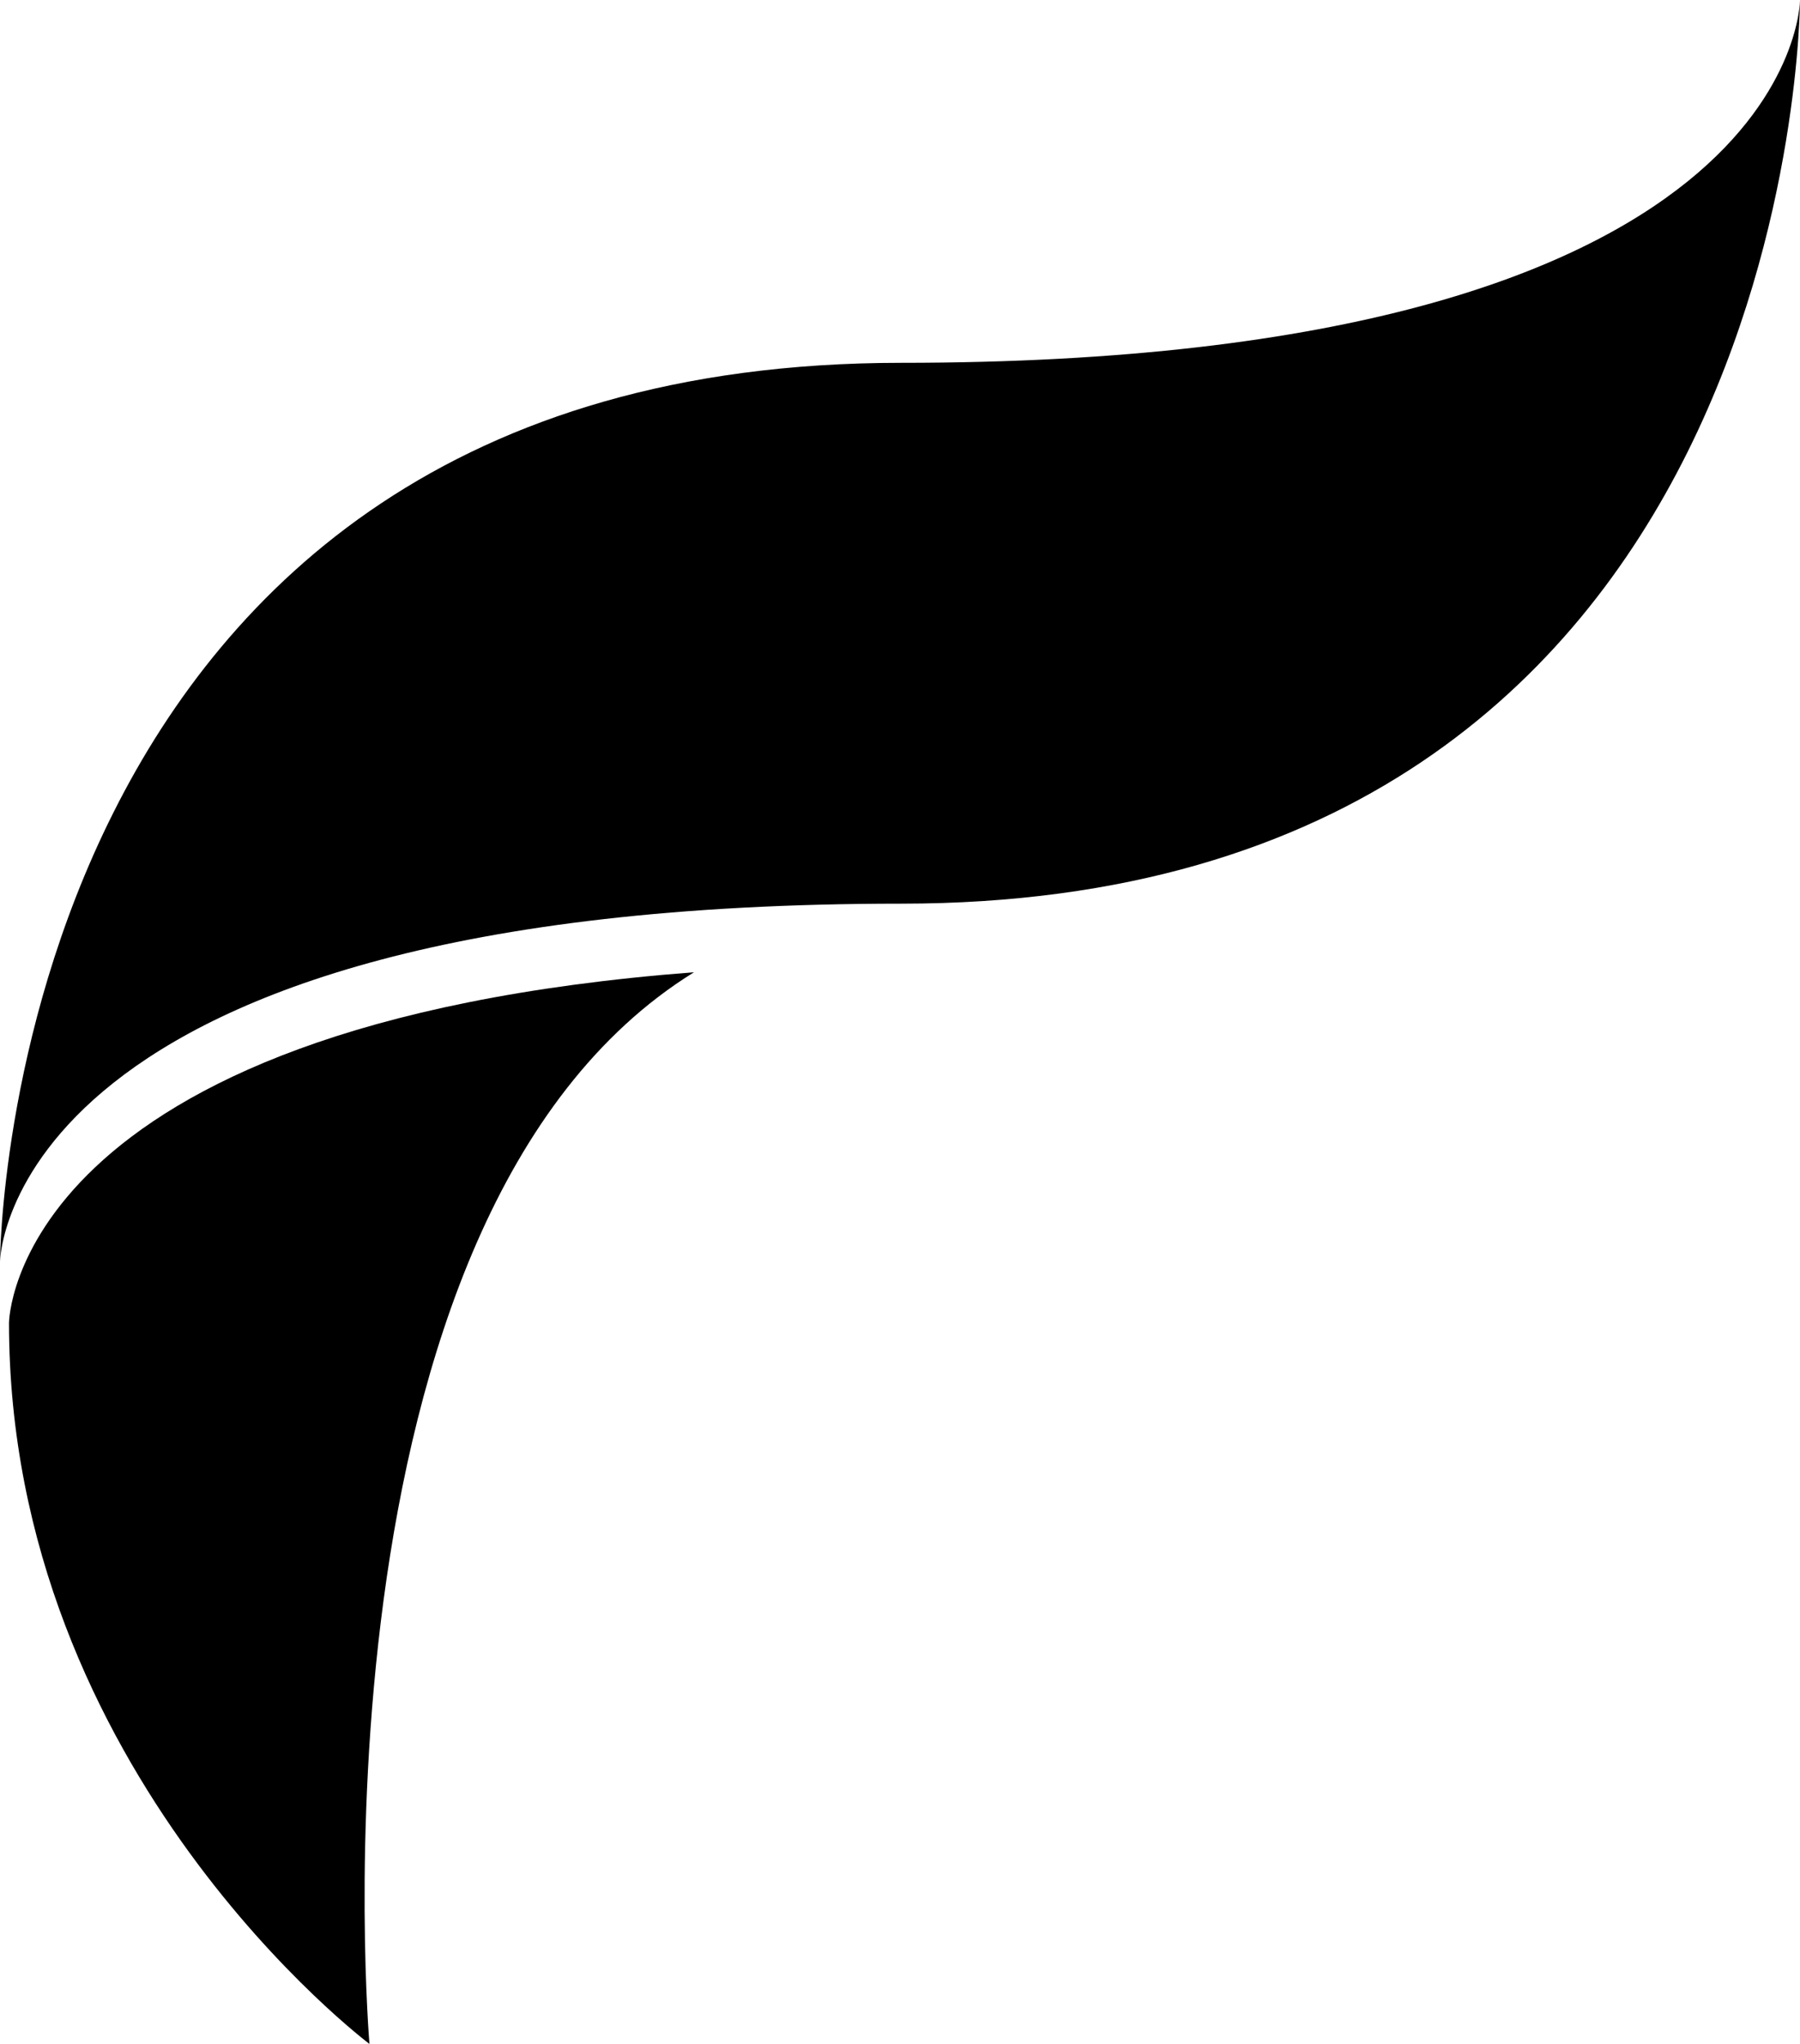 <?xml version="1.0" encoding="utf-8"?>
<!-- Generator: Adobe Illustrator 16.0.0, SVG Export Plug-In . SVG Version: 6.00 Build 0)  -->
<!DOCTYPE svg PUBLIC "-//W3C//DTD SVG 1.1//EN" "http://www.w3.org/Graphics/SVG/1.1/DTD/svg11.dtd">
<svg version="1.1" id="Layer_1" xmlns="http://www.w3.org/2000/svg" xmlns:xlink="http://www.w3.org/1999/xlink" x="0px" y="0px"
	 width="75px" height="85.137px" viewBox="0 0 75 85.137" enable-background="new 0 0 75 85.137" xml:space="preserve">
<path id="Path-3" d="M15.394,85.137c0,0-15.019-11.264-15.019-30.037c0-0.002,0.08-12.426,28.542-14.602
	C12.46,50.684,15.394,85.137,15.394,85.137z"/>
<path id="Triangle-3" d="M0,52.566c0,0,0.094-37.453,37.547-37.453S75,0,75,0s0,37.641-37.453,37.641S0,52.566,0,52.566z"/>
</svg>
